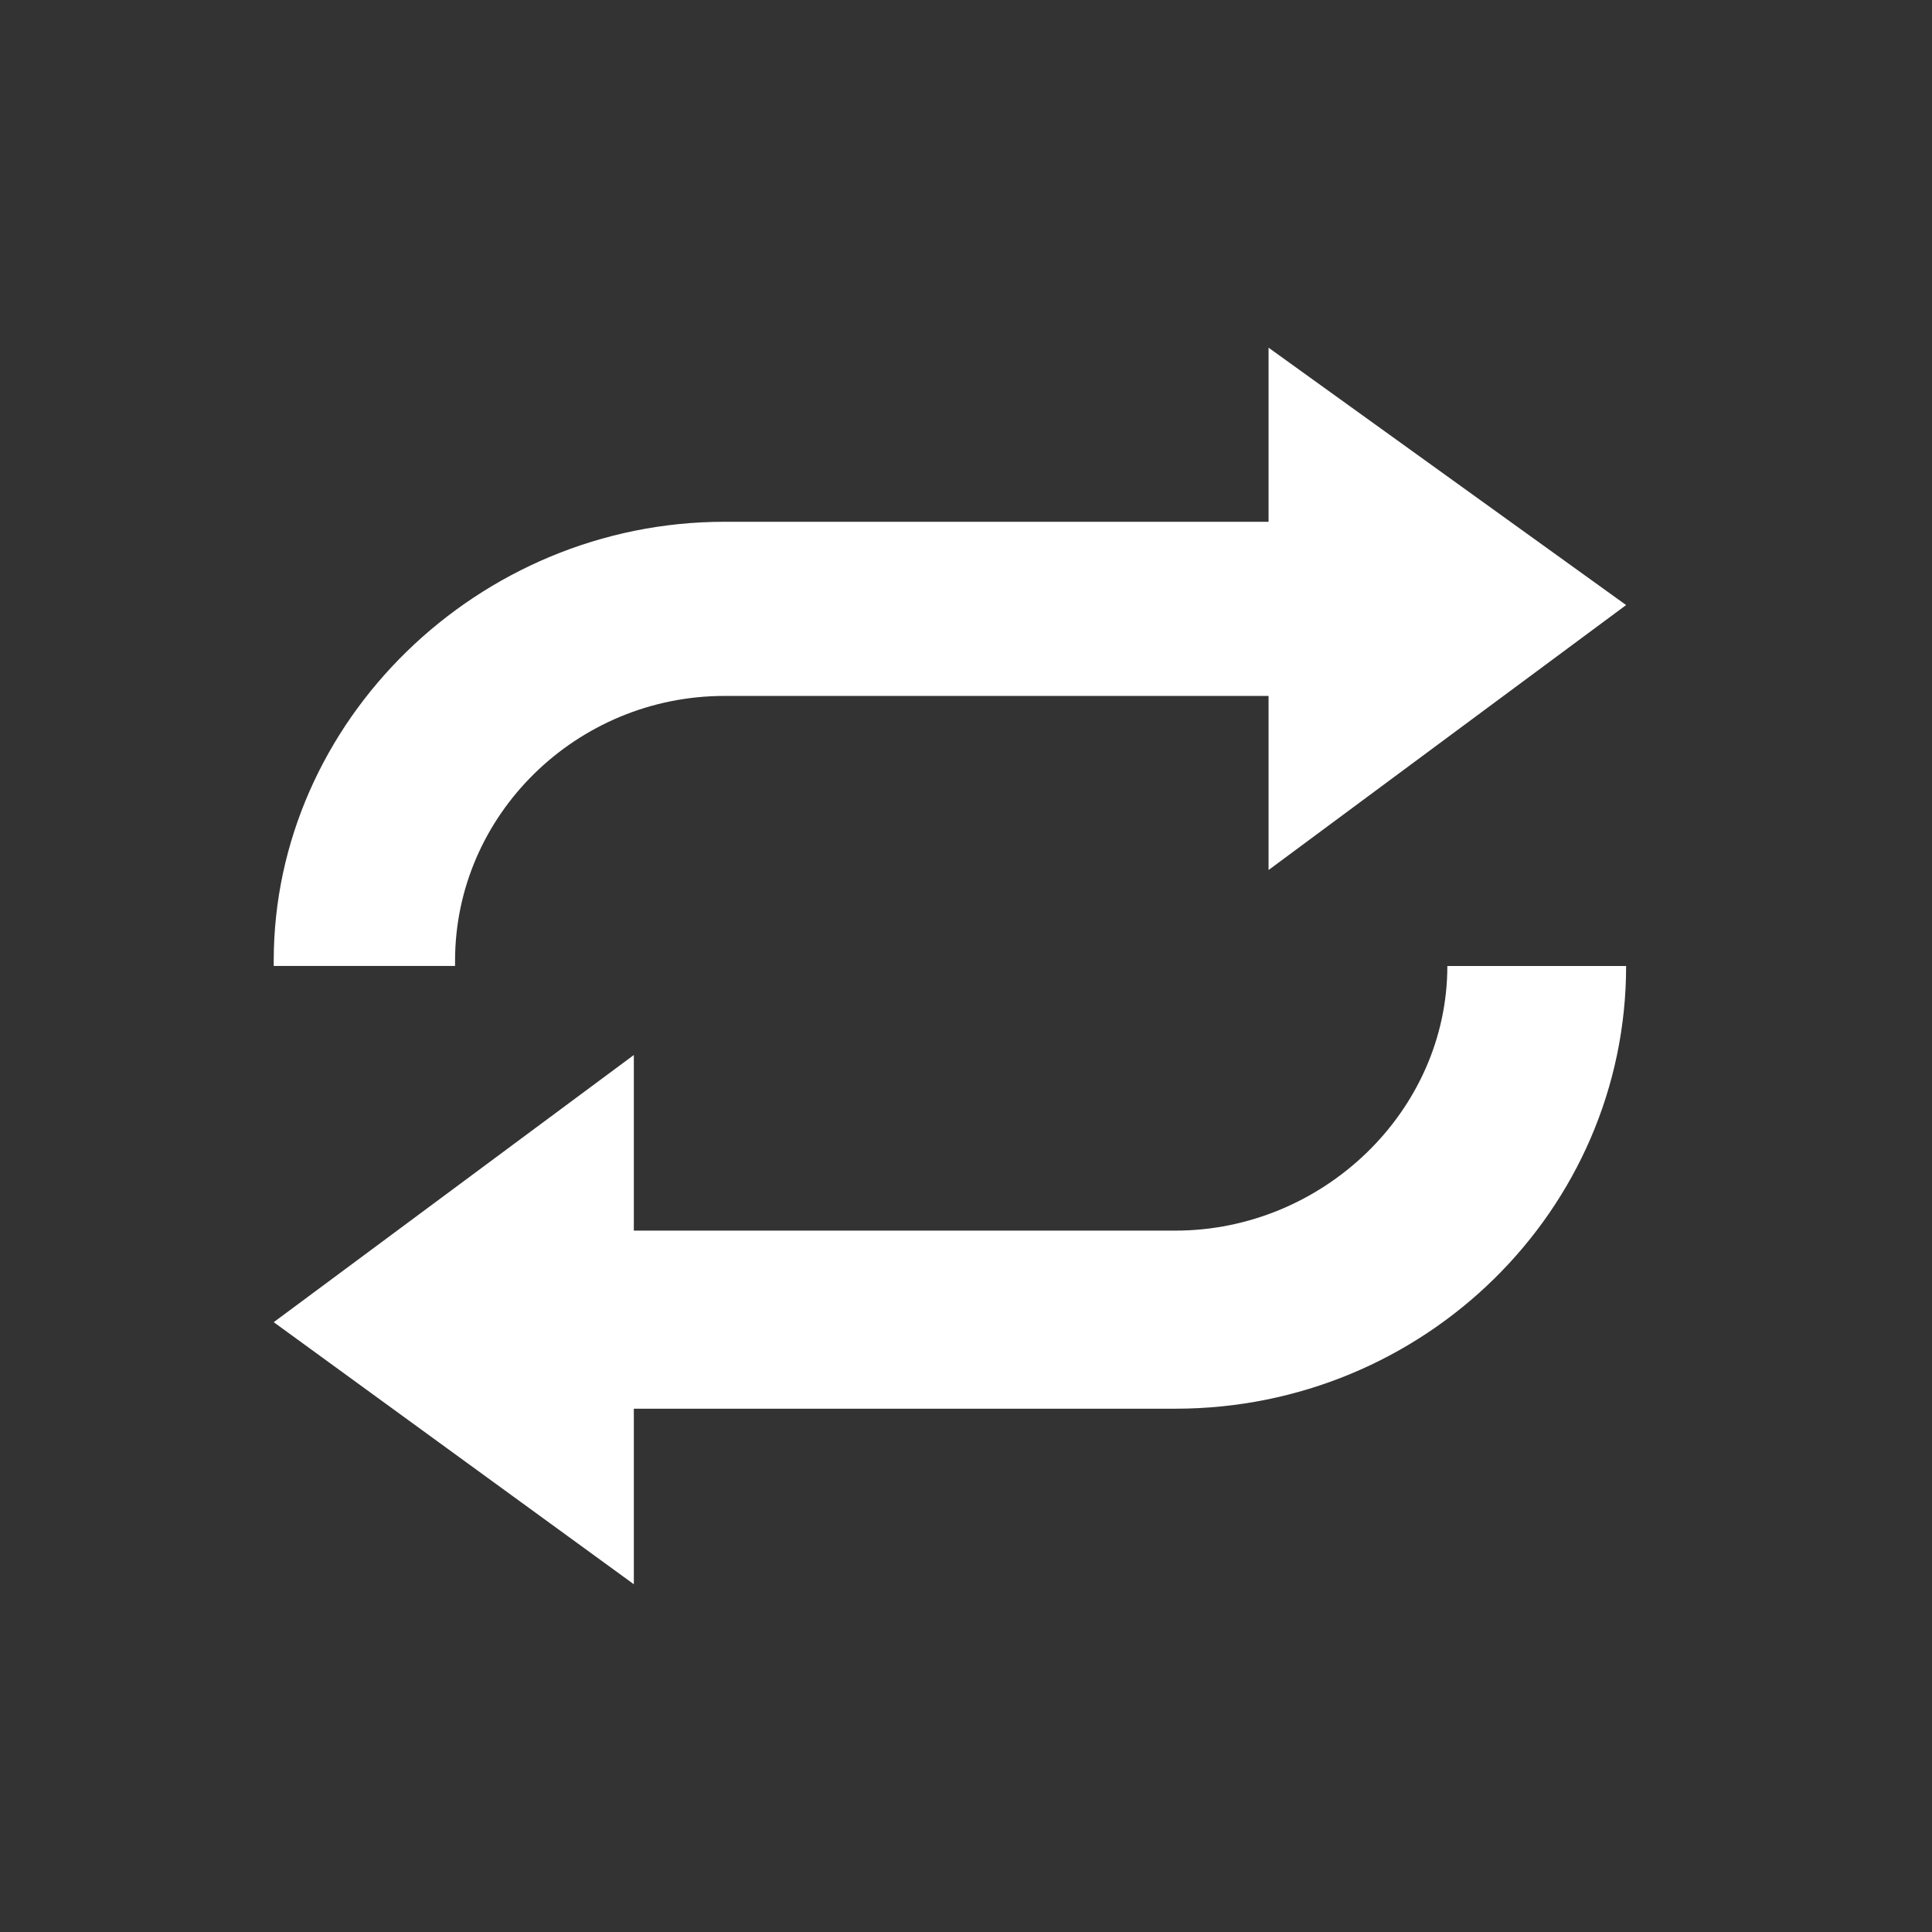 <svg width="28" height="28" viewBox="0 0 28 28" fill="none" xmlns="http://www.w3.org/2000/svg">
<rect x="0" y="0" width="28" height="28" fill="#333333" stroke="none"/>
<path d="M6.595 13.999V13.926C6.595 11.805 8.36 10.086 10.5 10.086H18.385V12.609L23.567 8.769L18.385 5.039V7.562H10.5C6.933 7.562 3.967 10.452 3.967 13.926V13.999H6.595Z" fill="white"/>
<path d="M20.976 14C20.976 16.102 19.174 17.835 17.033 17.835H9.186V15.29L3.967 19.162L9.186 22.96V20.416H17.033C20.638 20.416 23.567 17.54 23.567 14H20.976Z" fill="white"/>
</svg>
